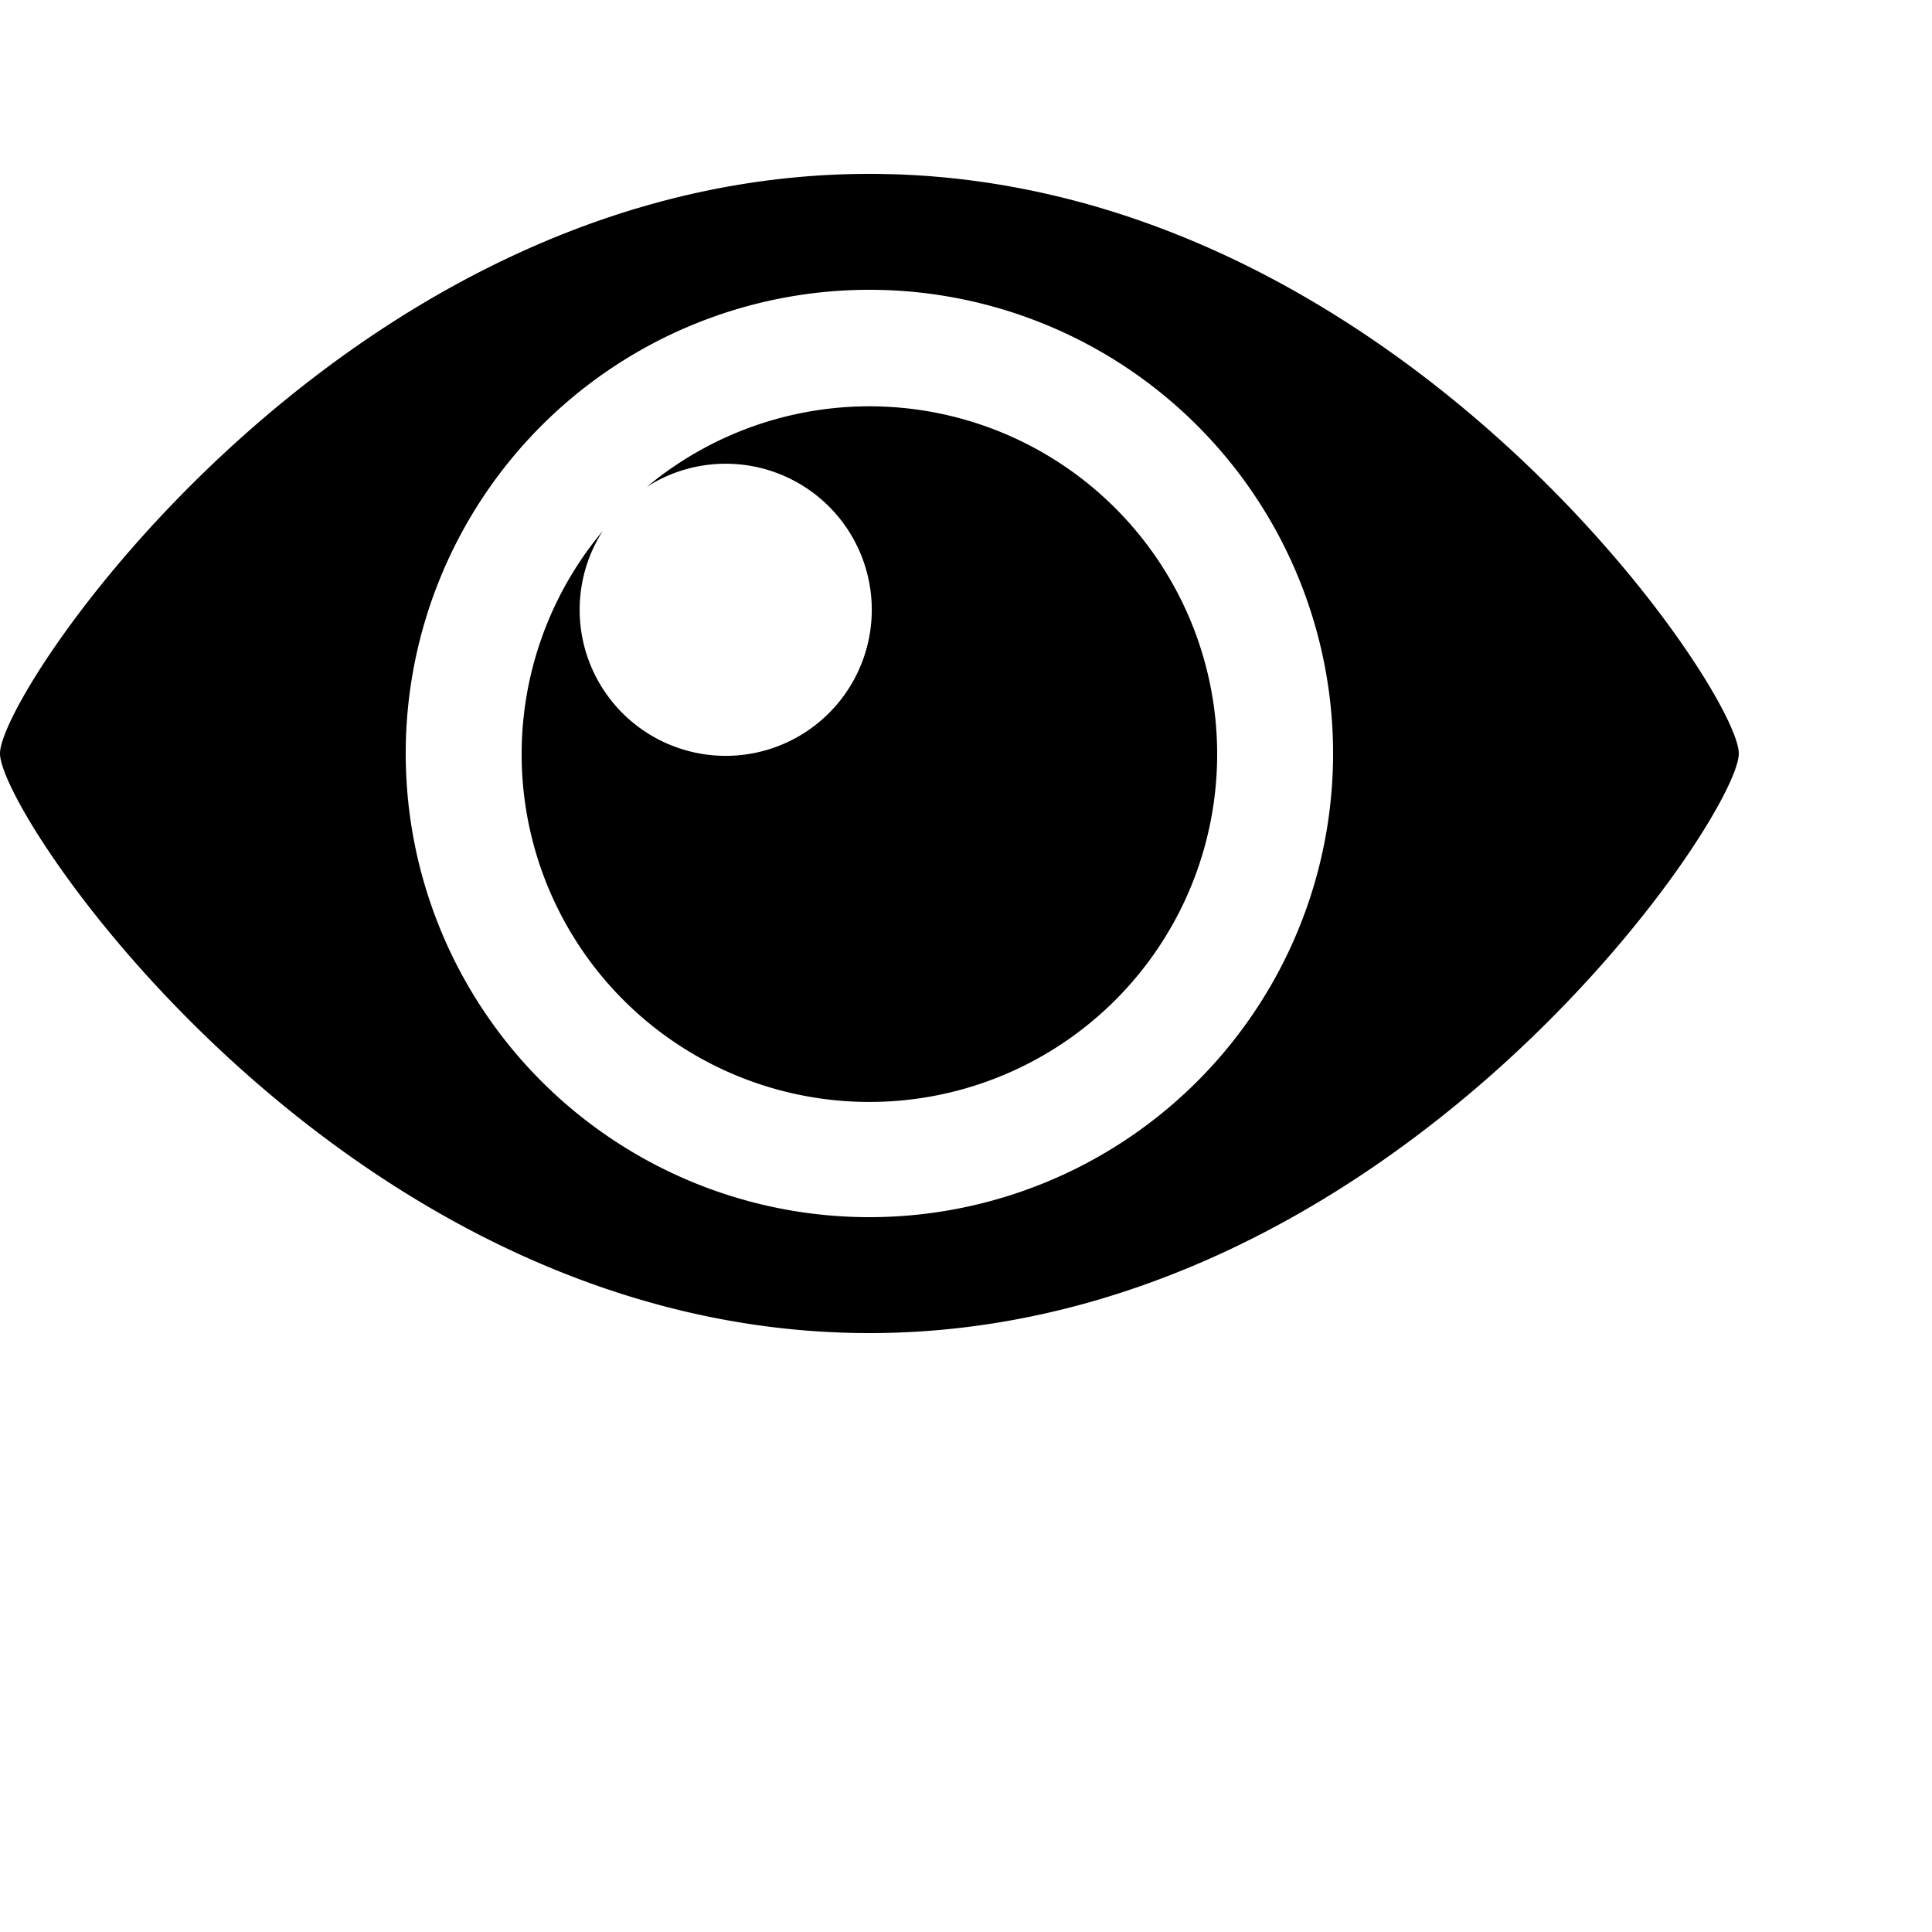 <svg xmlns="http://www.w3.org/2000/svg" width="20" height="20" viewBox="0 0 20 20"><path transform="scale(0.6)" fill="#000000" d="M21,13A6,6,0,1,1,10.4,9.16a2.52,2.52,0,1,0,.76-.76A6,6,0,0,1,21,13Zm9,0c0,1.11-6,10-15,10S0,14.11,0,13,6,3,15,3,30,11.89,30,13Zm-7,0a8,8,0,1,0-8,8A8,8,0,0,0,23,13Z"/></svg>
